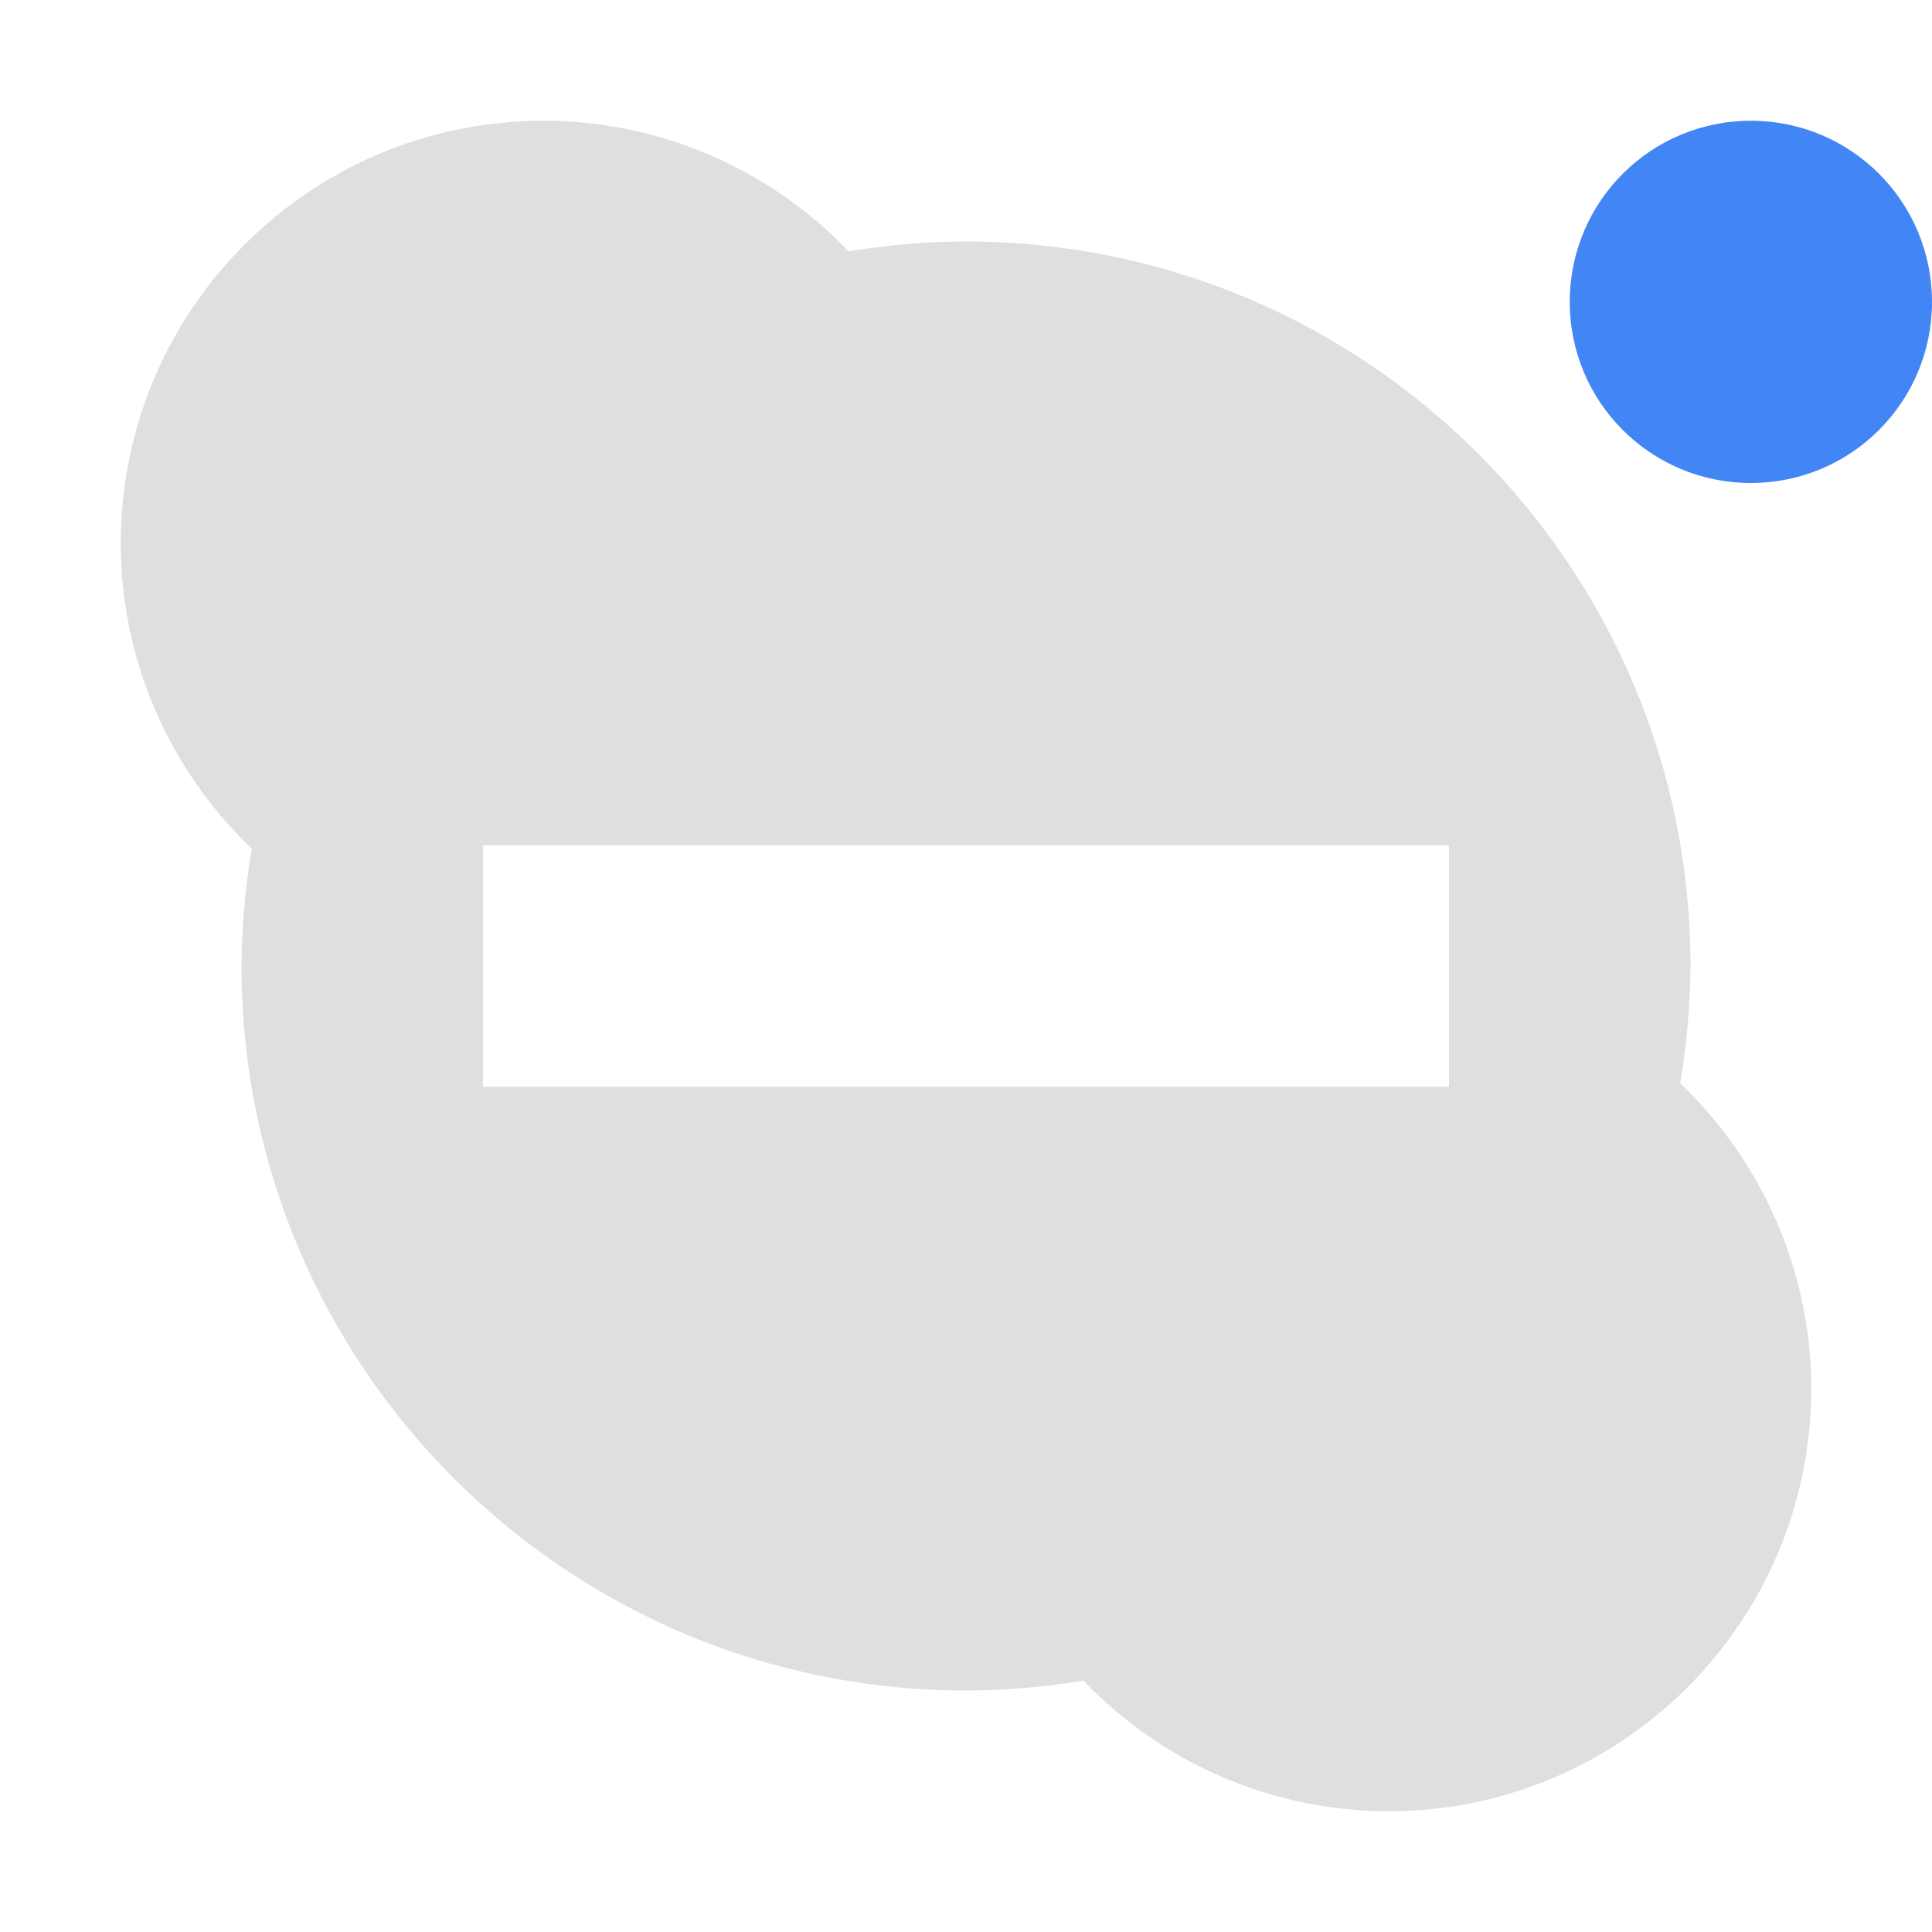 
<svg xmlns="http://www.w3.org/2000/svg" xmlns:xlink="http://www.w3.org/1999/xlink" width="22px" height="22px" viewBox="0 0 22 22" version="1.1">
<g id="surface1">
<path style=" stroke:none;fill-rule:nonzero;fill:rgb(87.451%,87.451%,87.451%);fill-opacity:1;" d="M 6.188 1.375 C 3.531 1.375 1.375 3.531 1.375 6.188 C 1.375 7.504 1.918 8.758 2.867 9.664 C 2.793 10.105 2.754 10.551 2.75 11 C 2.75 15.555 6.445 19.25 11 19.25 C 11.445 19.25 11.895 19.211 12.336 19.137 C 13.242 20.086 14.5 20.625 15.812 20.625 C 18.469 20.625 20.625 18.469 20.625 15.812 C 20.625 14.496 20.082 13.242 19.133 12.336 C 19.207 11.895 19.246 11.449 19.25 11 C 19.25 6.445 15.555 2.75 11 2.75 C 10.555 2.75 10.105 2.789 9.664 2.863 C 8.758 1.914 7.5 1.375 6.188 1.375 Z M 5.5 9.625 L 16.5 9.625 L 16.5 12.375 L 5.5 12.375 Z M 5.5 9.625 "/>
<path style=" stroke:none;fill-rule:nonzero;fill:rgb(25.882%,52.157%,95.686%);fill-opacity:1;" d="M 22 3.438 C 22 4.578 21.078 5.5 19.938 5.5 C 18.797 5.5 17.875 4.578 17.875 3.438 C 17.875 2.297 18.797 1.375 19.938 1.375 C 21.078 1.375 22 2.297 22 3.438 Z M 22 3.438 "/>
</g>
</svg>

